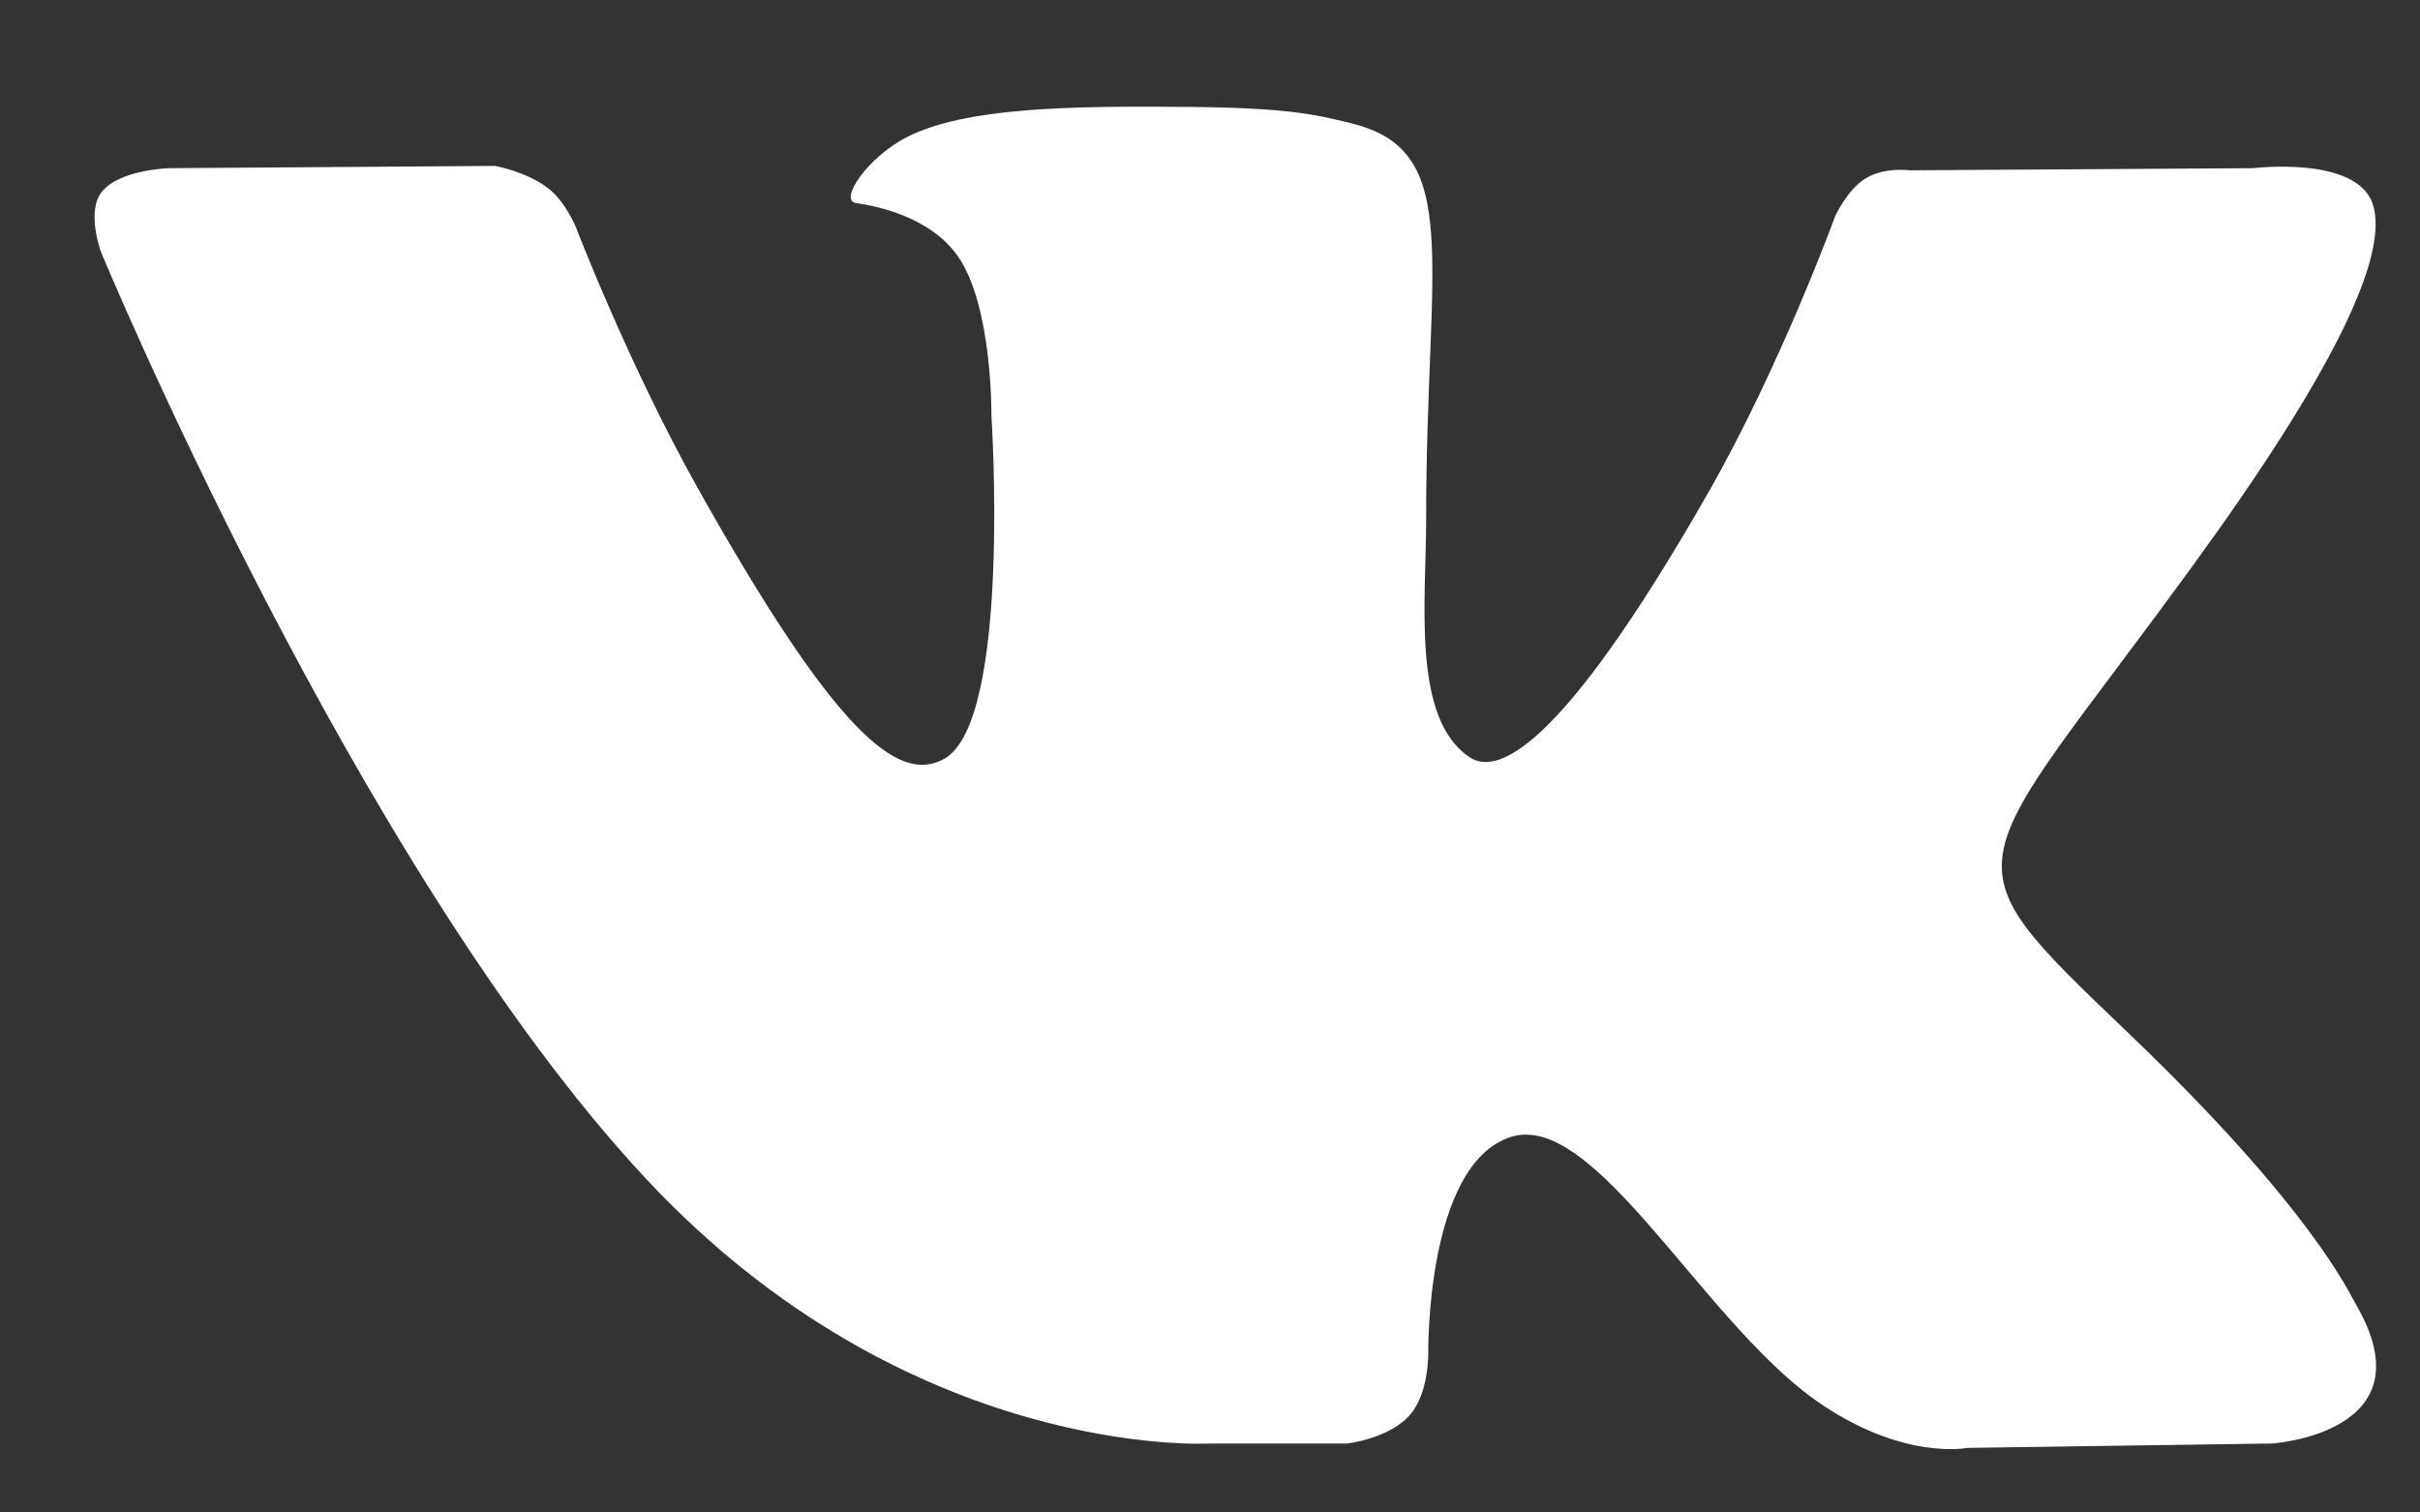 <svg
 xmlns="http://www.w3.org/2000/svg"
 xmlns:xlink="http://www.w3.org/1999/xlink"
 width="16px" height="10px" viewBox="0 0 16 10">
<rect x="0" y="0" width="16" height="10" fill="#333333" stroke="none"/>
<path fill-rule="evenodd"  fill="rgb(255, 255, 255)"
 d="M8.006,9.544 L8.907,9.544 C8.907,9.544 9.180,9.513 9.319,9.358 C9.447,9.217 9.443,8.950 9.443,8.950 C9.443,8.950 9.425,7.702 9.986,7.518 C10.540,7.337 11.251,8.724 12.004,9.258 C12.574,9.661 13.007,9.573 13.007,9.573 L15.021,9.544 C15.021,9.544 16.075,9.477 15.575,8.622 C15.534,8.553 15.284,7.990 14.077,6.835 C12.814,5.625 12.984,5.822 14.505,3.730 C15.432,2.456 15.802,1.678 15.686,1.345 C15.576,1.028 14.895,1.112 14.895,1.112 L12.627,1.126 C12.627,1.126 12.458,1.103 12.334,1.180 C12.212,1.255 12.133,1.430 12.133,1.430 C12.133,1.430 11.774,2.416 11.296,3.254 C10.286,5.023 9.882,5.117 9.717,5.007 C9.332,4.750 9.429,3.979 9.429,3.430 C9.429,1.715 9.681,1.001 8.938,0.816 C8.691,0.755 8.509,0.714 7.879,0.707 C7.069,0.699 6.385,0.710 5.997,0.906 C5.739,1.036 5.540,1.327 5.661,1.343 C5.811,1.364 6.150,1.438 6.330,1.690 C6.563,2.016 6.555,2.749 6.555,2.749 C6.555,2.749 6.688,4.767 6.243,5.017 C5.937,5.189 5.518,4.838 4.617,3.234 C4.156,2.412 3.808,1.503 3.808,1.503 C3.808,1.503 3.740,1.333 3.621,1.242 C3.475,1.132 3.272,1.097 3.272,1.097 L1.117,1.112 C1.117,1.112 0.793,1.121 0.674,1.267 C0.569,1.395 0.666,1.662 0.666,1.662 C0.666,1.662 2.353,5.734 4.264,7.786 C6.016,9.667 8.006,9.544 8.006,9.544 Z"/>
</svg>
